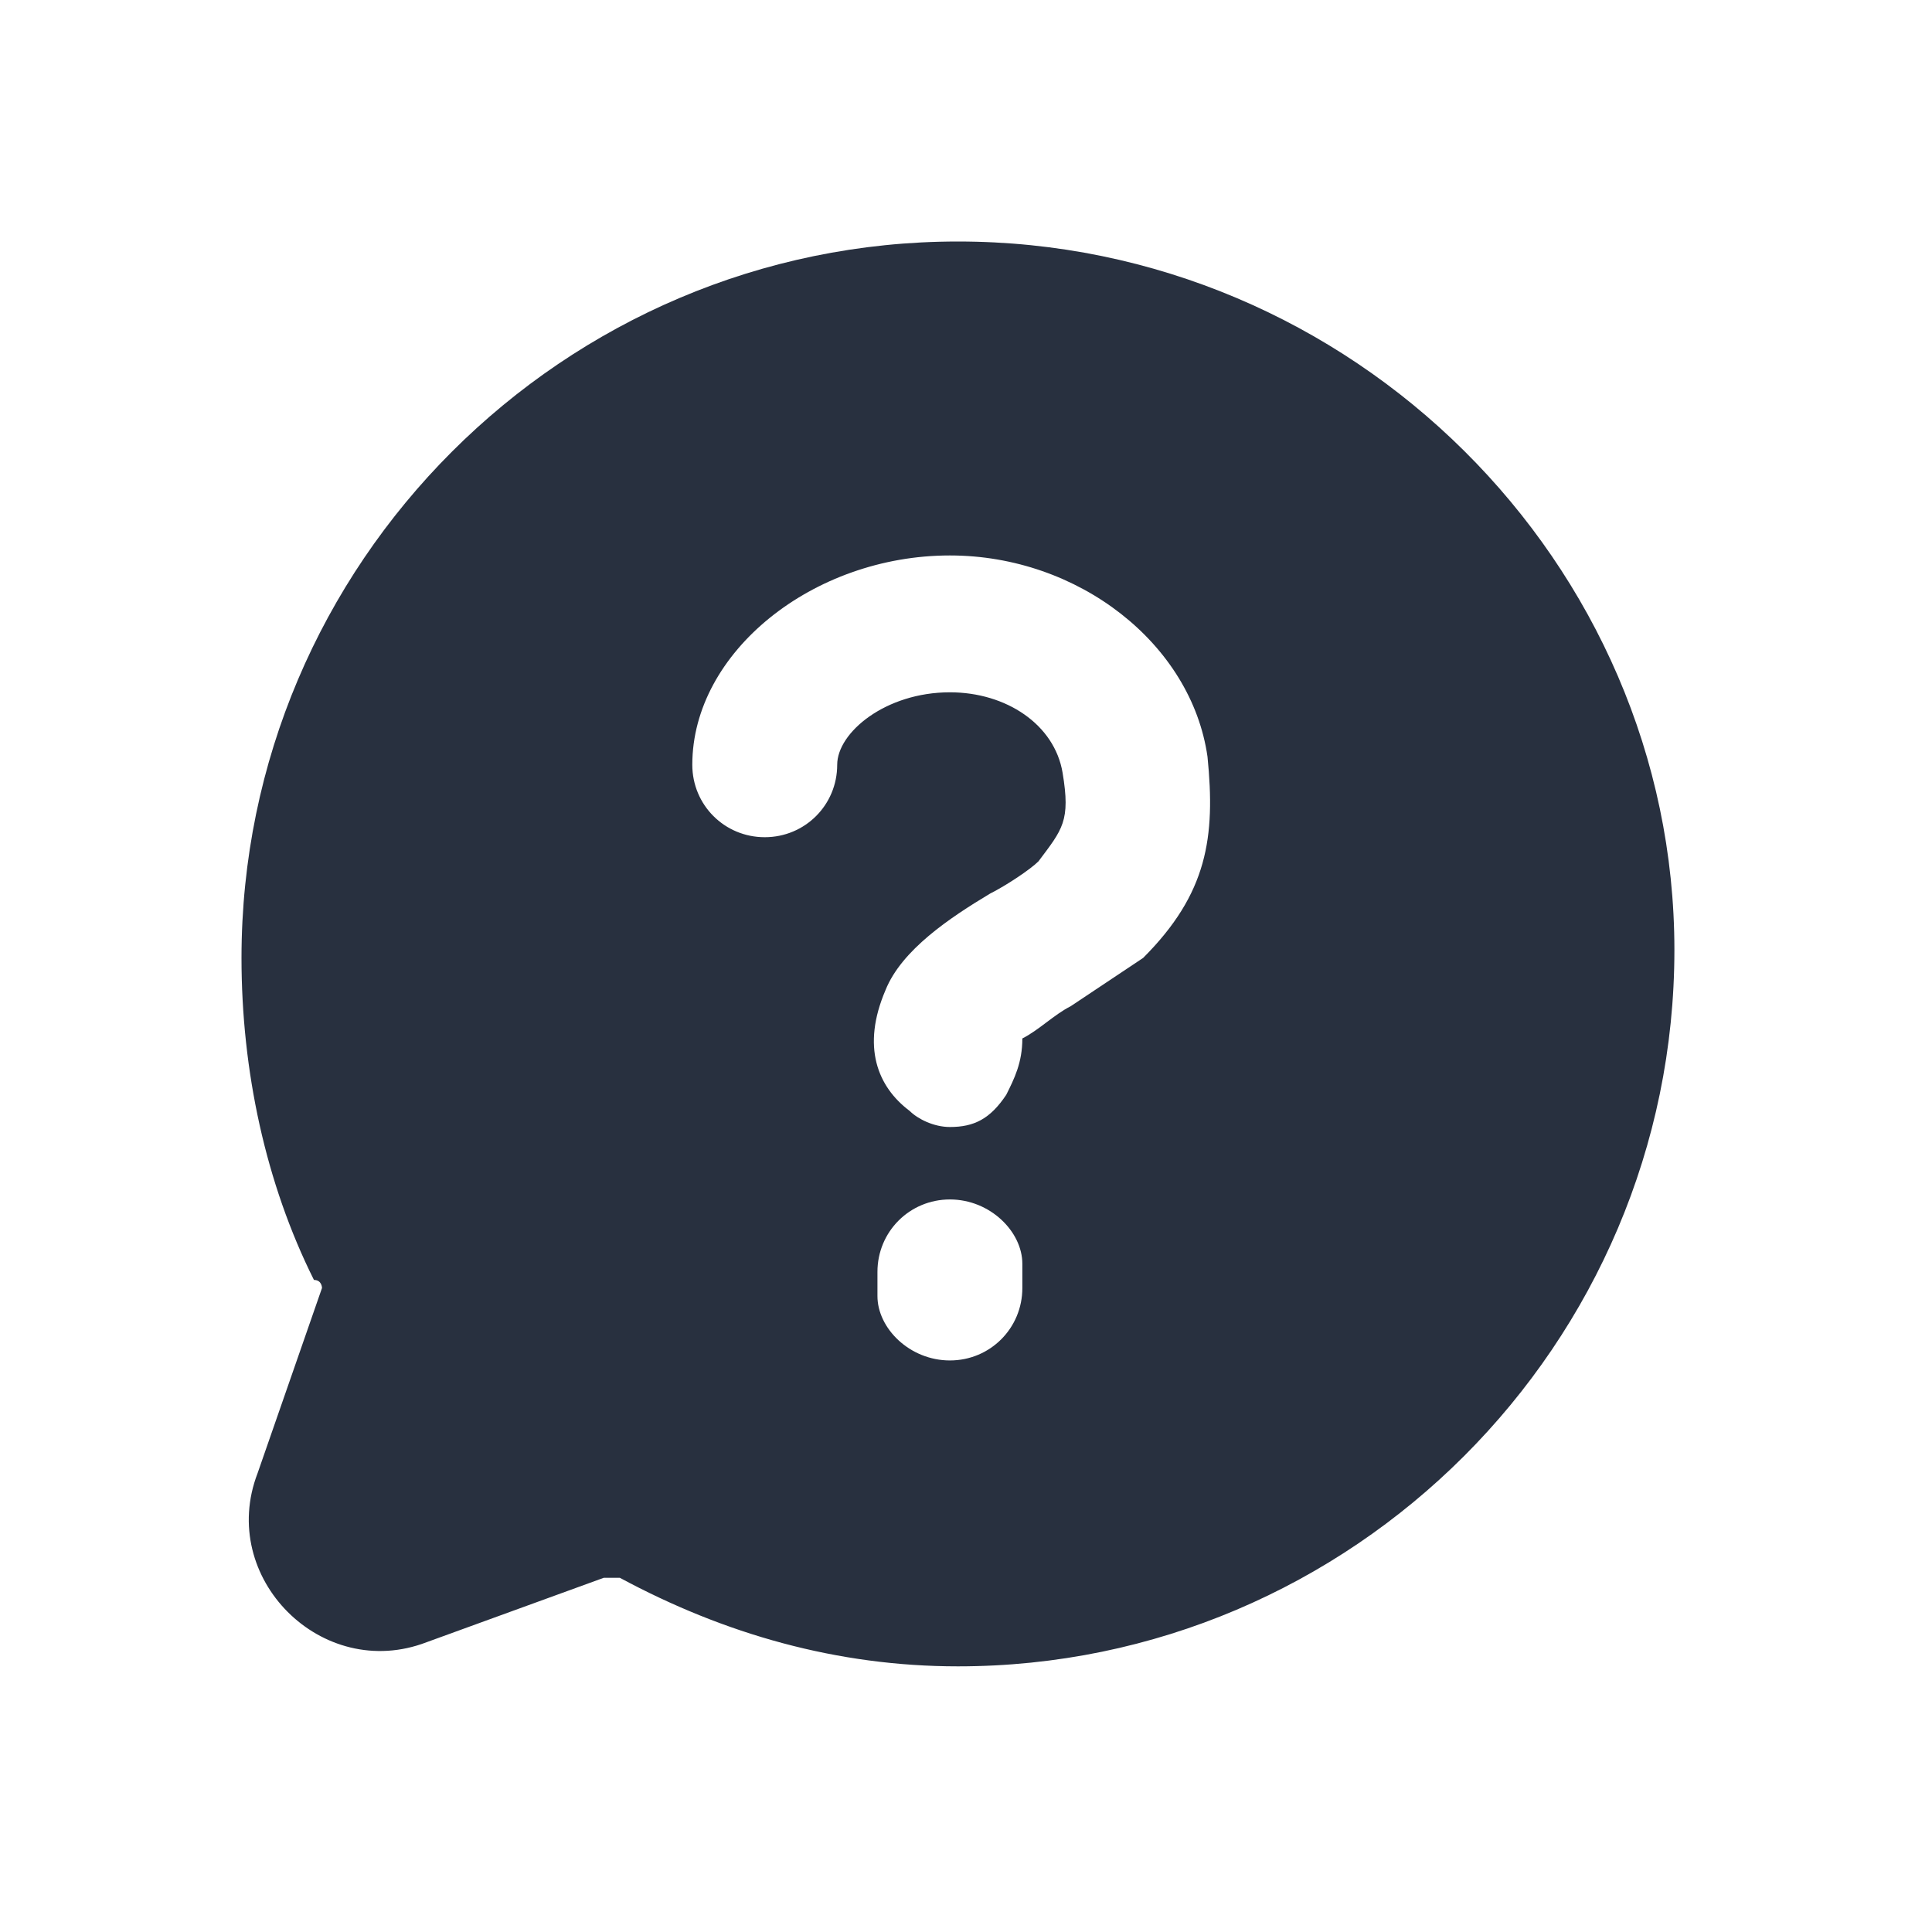 <svg xmlns="http://www.w3.org/2000/svg" width="24" height="24" fill="none"><path fill="#28303F" d="M11.9 3C7 3 3 7 3 11.9c0 1.4.3 2.8.9 4 .1 0 .1.1.1.1l-.8 2.3c-.5 1.3.8 2.6 2.1 2.1l2.2-.8h.2c1.3.7 2.7 1.1 4.2 1.1 4.9 0 8.9-4 8.9-8.9 0-4.8-4-8.8-8.9-8.8Zm.8 13c0 .5-.4.9-.9.9s-.9-.4-.9-.8v-.3c0-.5.4-.9.9-.9s.9.4.9.8v.3Zm1.5-4.1-.9.6c-.2.1-.4.3-.6.4 0 .3-.1.5-.2.7-.2.3-.4.4-.7.4-.2 0-.4-.1-.5-.2-.4-.3-.6-.8-.3-1.5.2-.5.8-.9 1.3-1.2.2-.1.5-.3.6-.4.3-.4.4-.5.3-1.1-.1-.6-.7-1-1.4-1-.8 0-1.4.5-1.4.9 0 .5-.4.9-.9.9s-.9-.4-.9-.9c0-1.4 1.5-2.6 3.2-2.6 1.6 0 3 1.1 3.2 2.5.1 1 0 1.7-.8 2.5Z"/></svg>